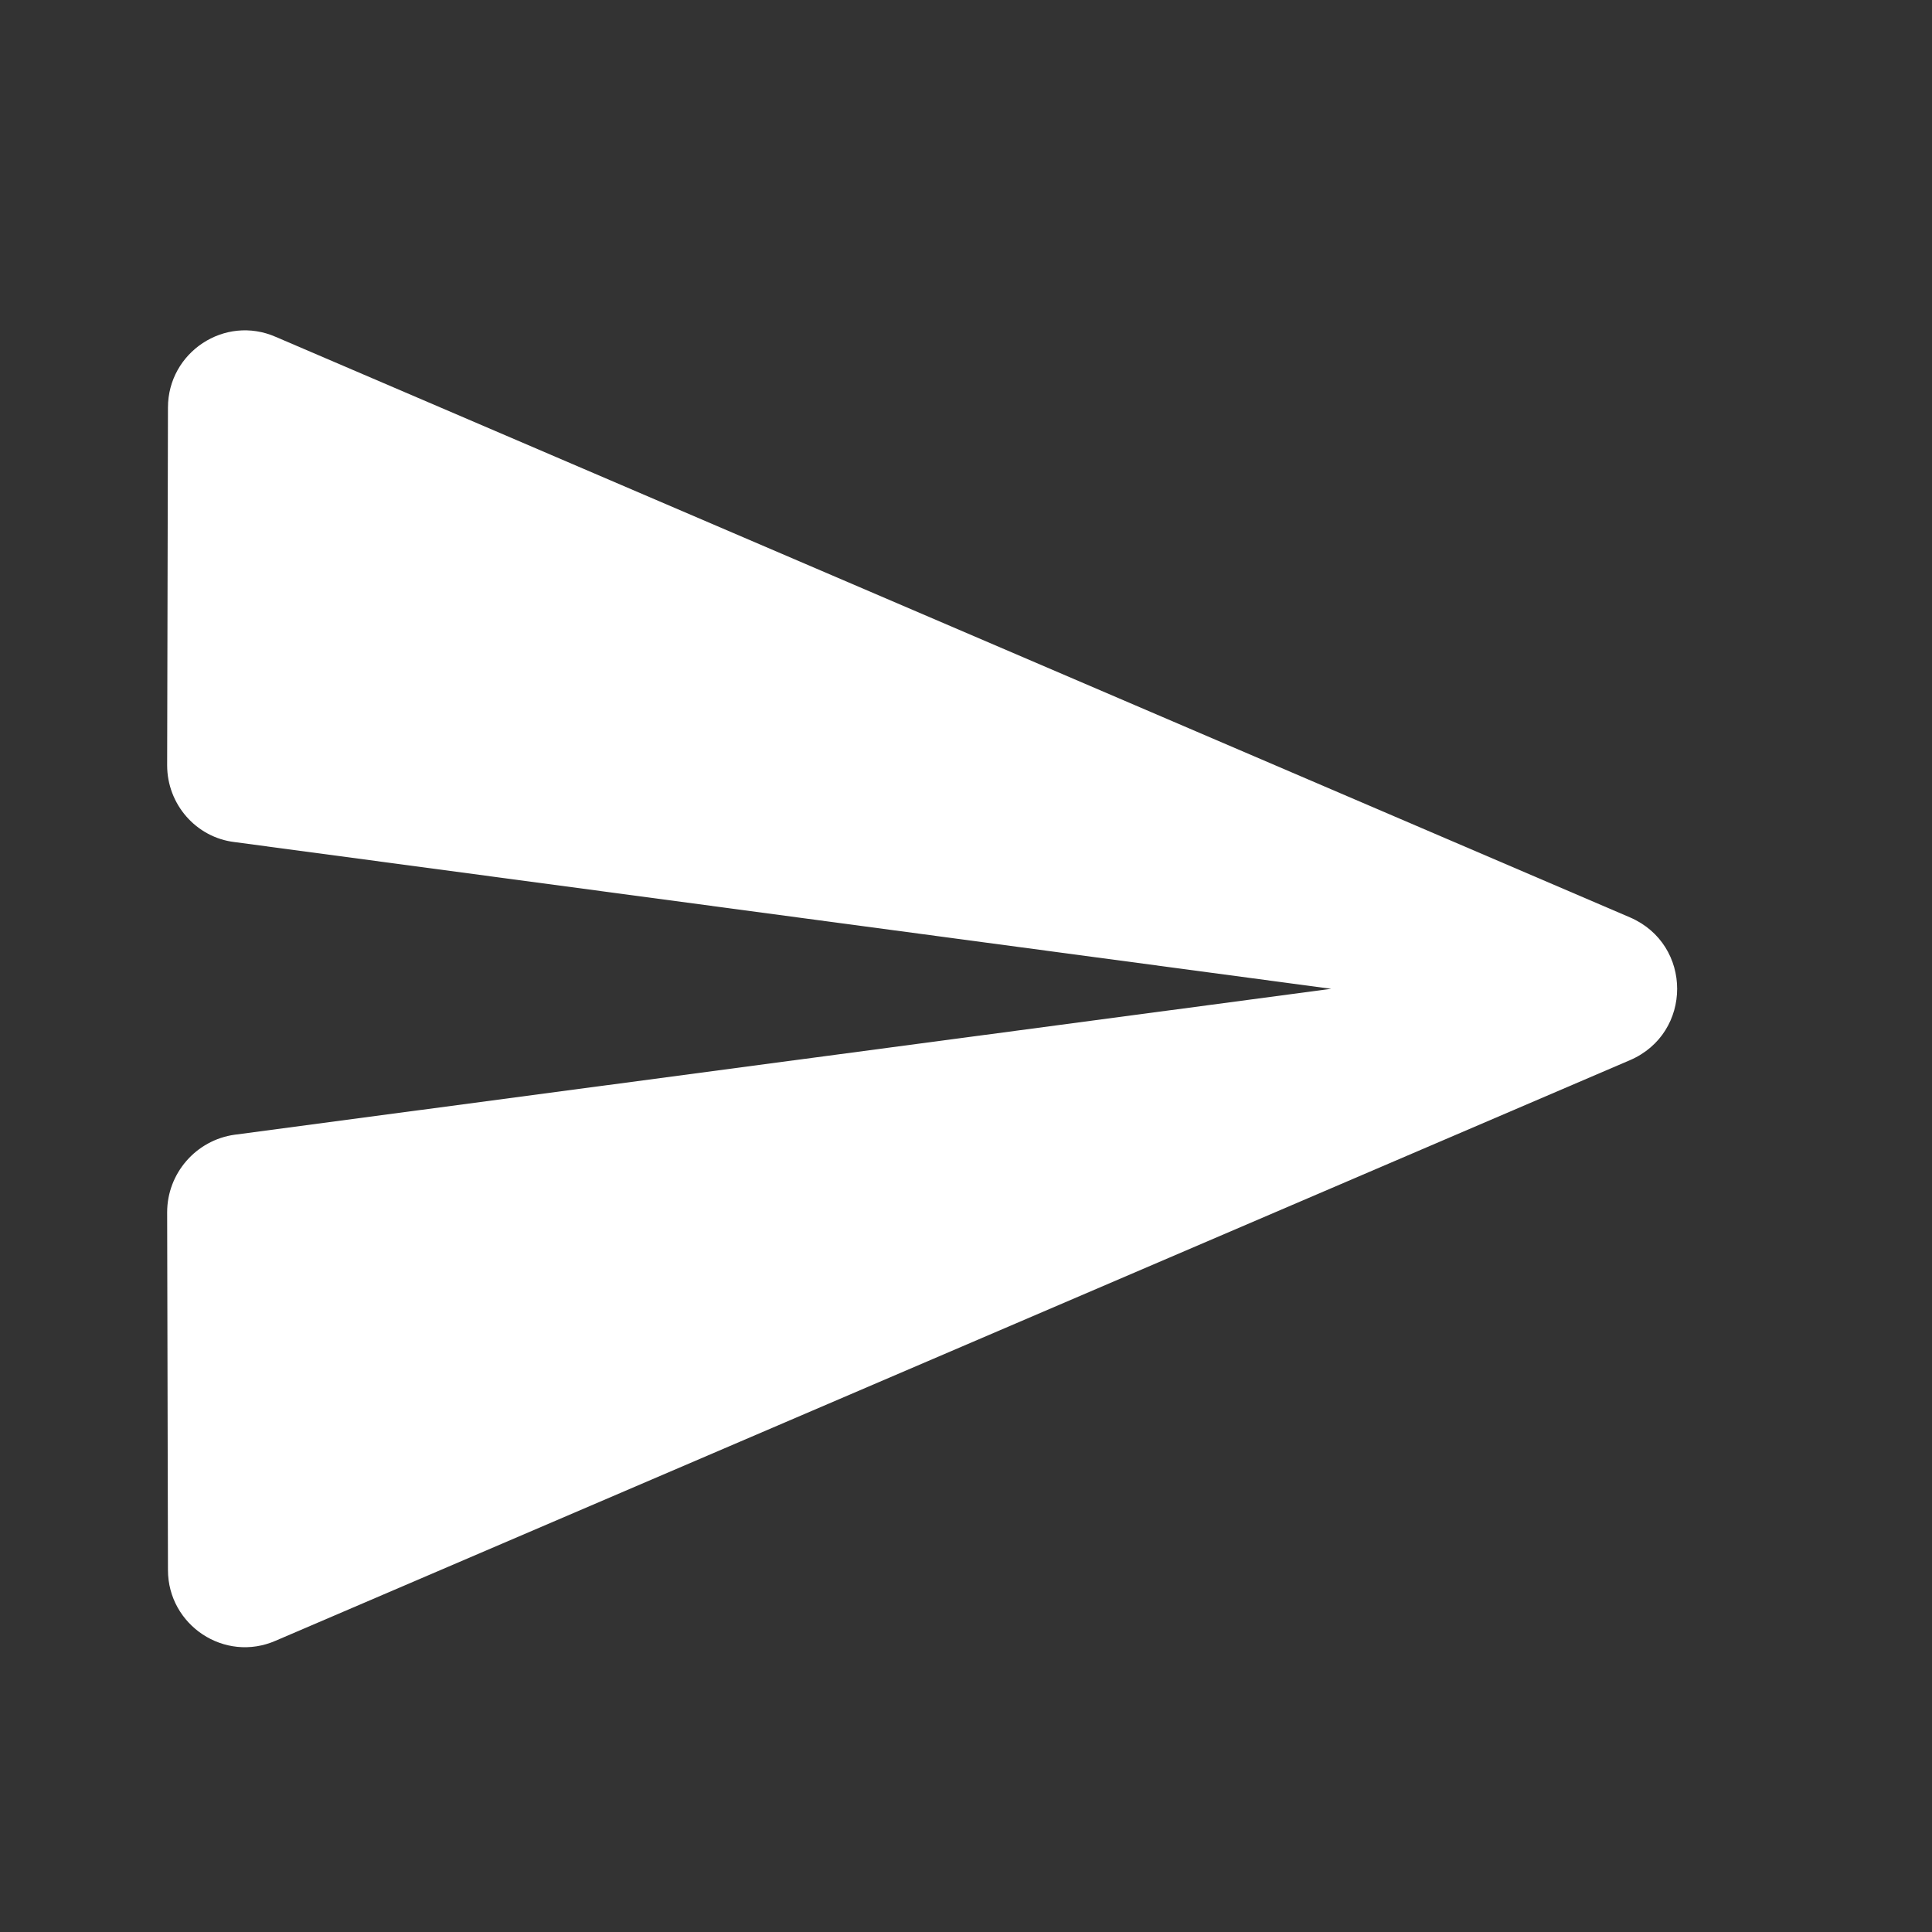 <svg width="31" height="31" viewBox="0 0 31 31" fill="none" xmlns="http://www.w3.org/2000/svg">
<rect x="0" y="0" width="31" height="31" fill="#333333" stroke="none"/>
<path fill-rule="evenodd" clip-rule="evenodd" d="M4.426 26.325L26.154 17.011C27.163 16.576 27.163 15.156 26.154 14.72L4.426 5.406C3.604 5.045 2.695 5.655 2.695 6.539L2.682 12.28C2.682 12.902 3.143 13.438 3.766 13.512L21.36 15.866L3.766 18.207C3.143 18.294 2.682 18.829 2.682 19.452L2.695 25.192C2.695 26.076 3.604 26.686 4.426 26.325Z" fill="white"/>
</svg>
